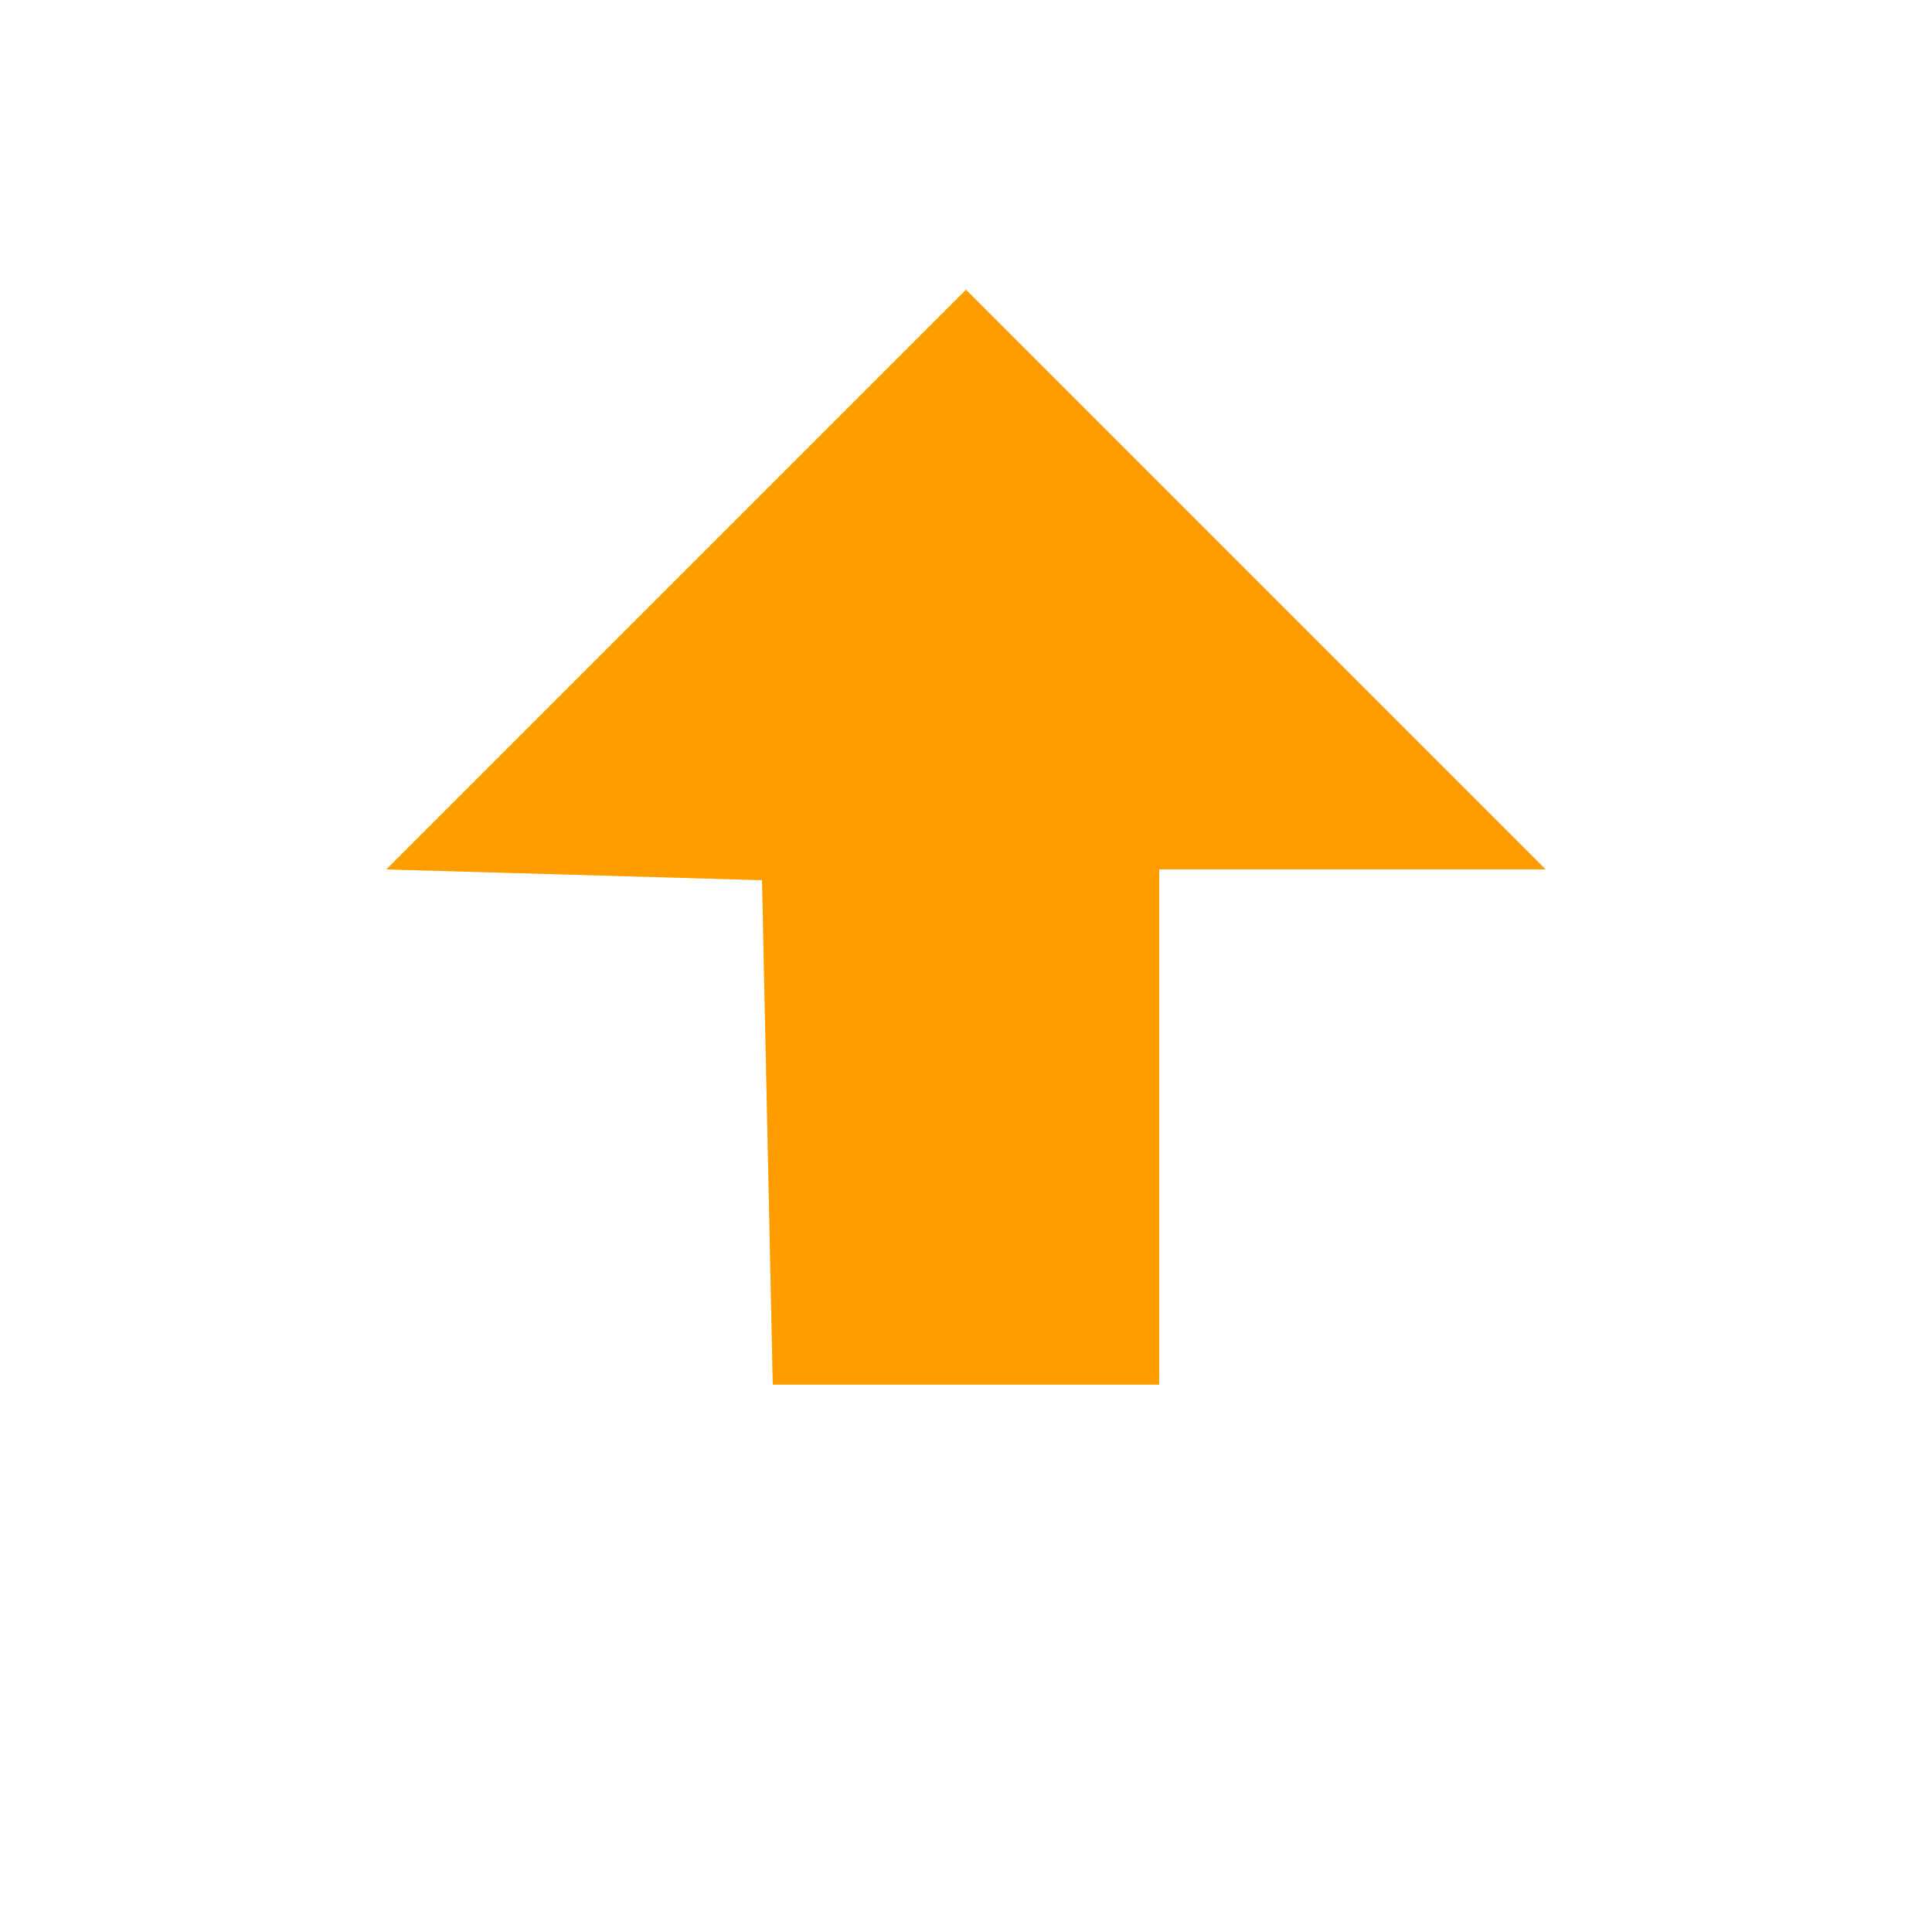 <svg xmlns="http://www.w3.org/2000/svg" width="30" height="30">
  <filter width="200%" height="200%" y="0" x="0">
    <feGaussianBlur stdDeviation="1" in="offOut" result="blurOut"></feGaussianBlur>
  </filter>
  <g filter="url(#f)">
    <polygon fill="#FFE078" points="15,4.5 6,13.5 11.833,13.667 12,21.5 18,21.5 18,13.5 24,13.5"/>
  </g>
  <polygon fill="#FF9D00" points="15,4.5 6,13.5 11.833,13.667 12,21.5 18,21.5 18,13.5 24,13.5"/>
</svg>
